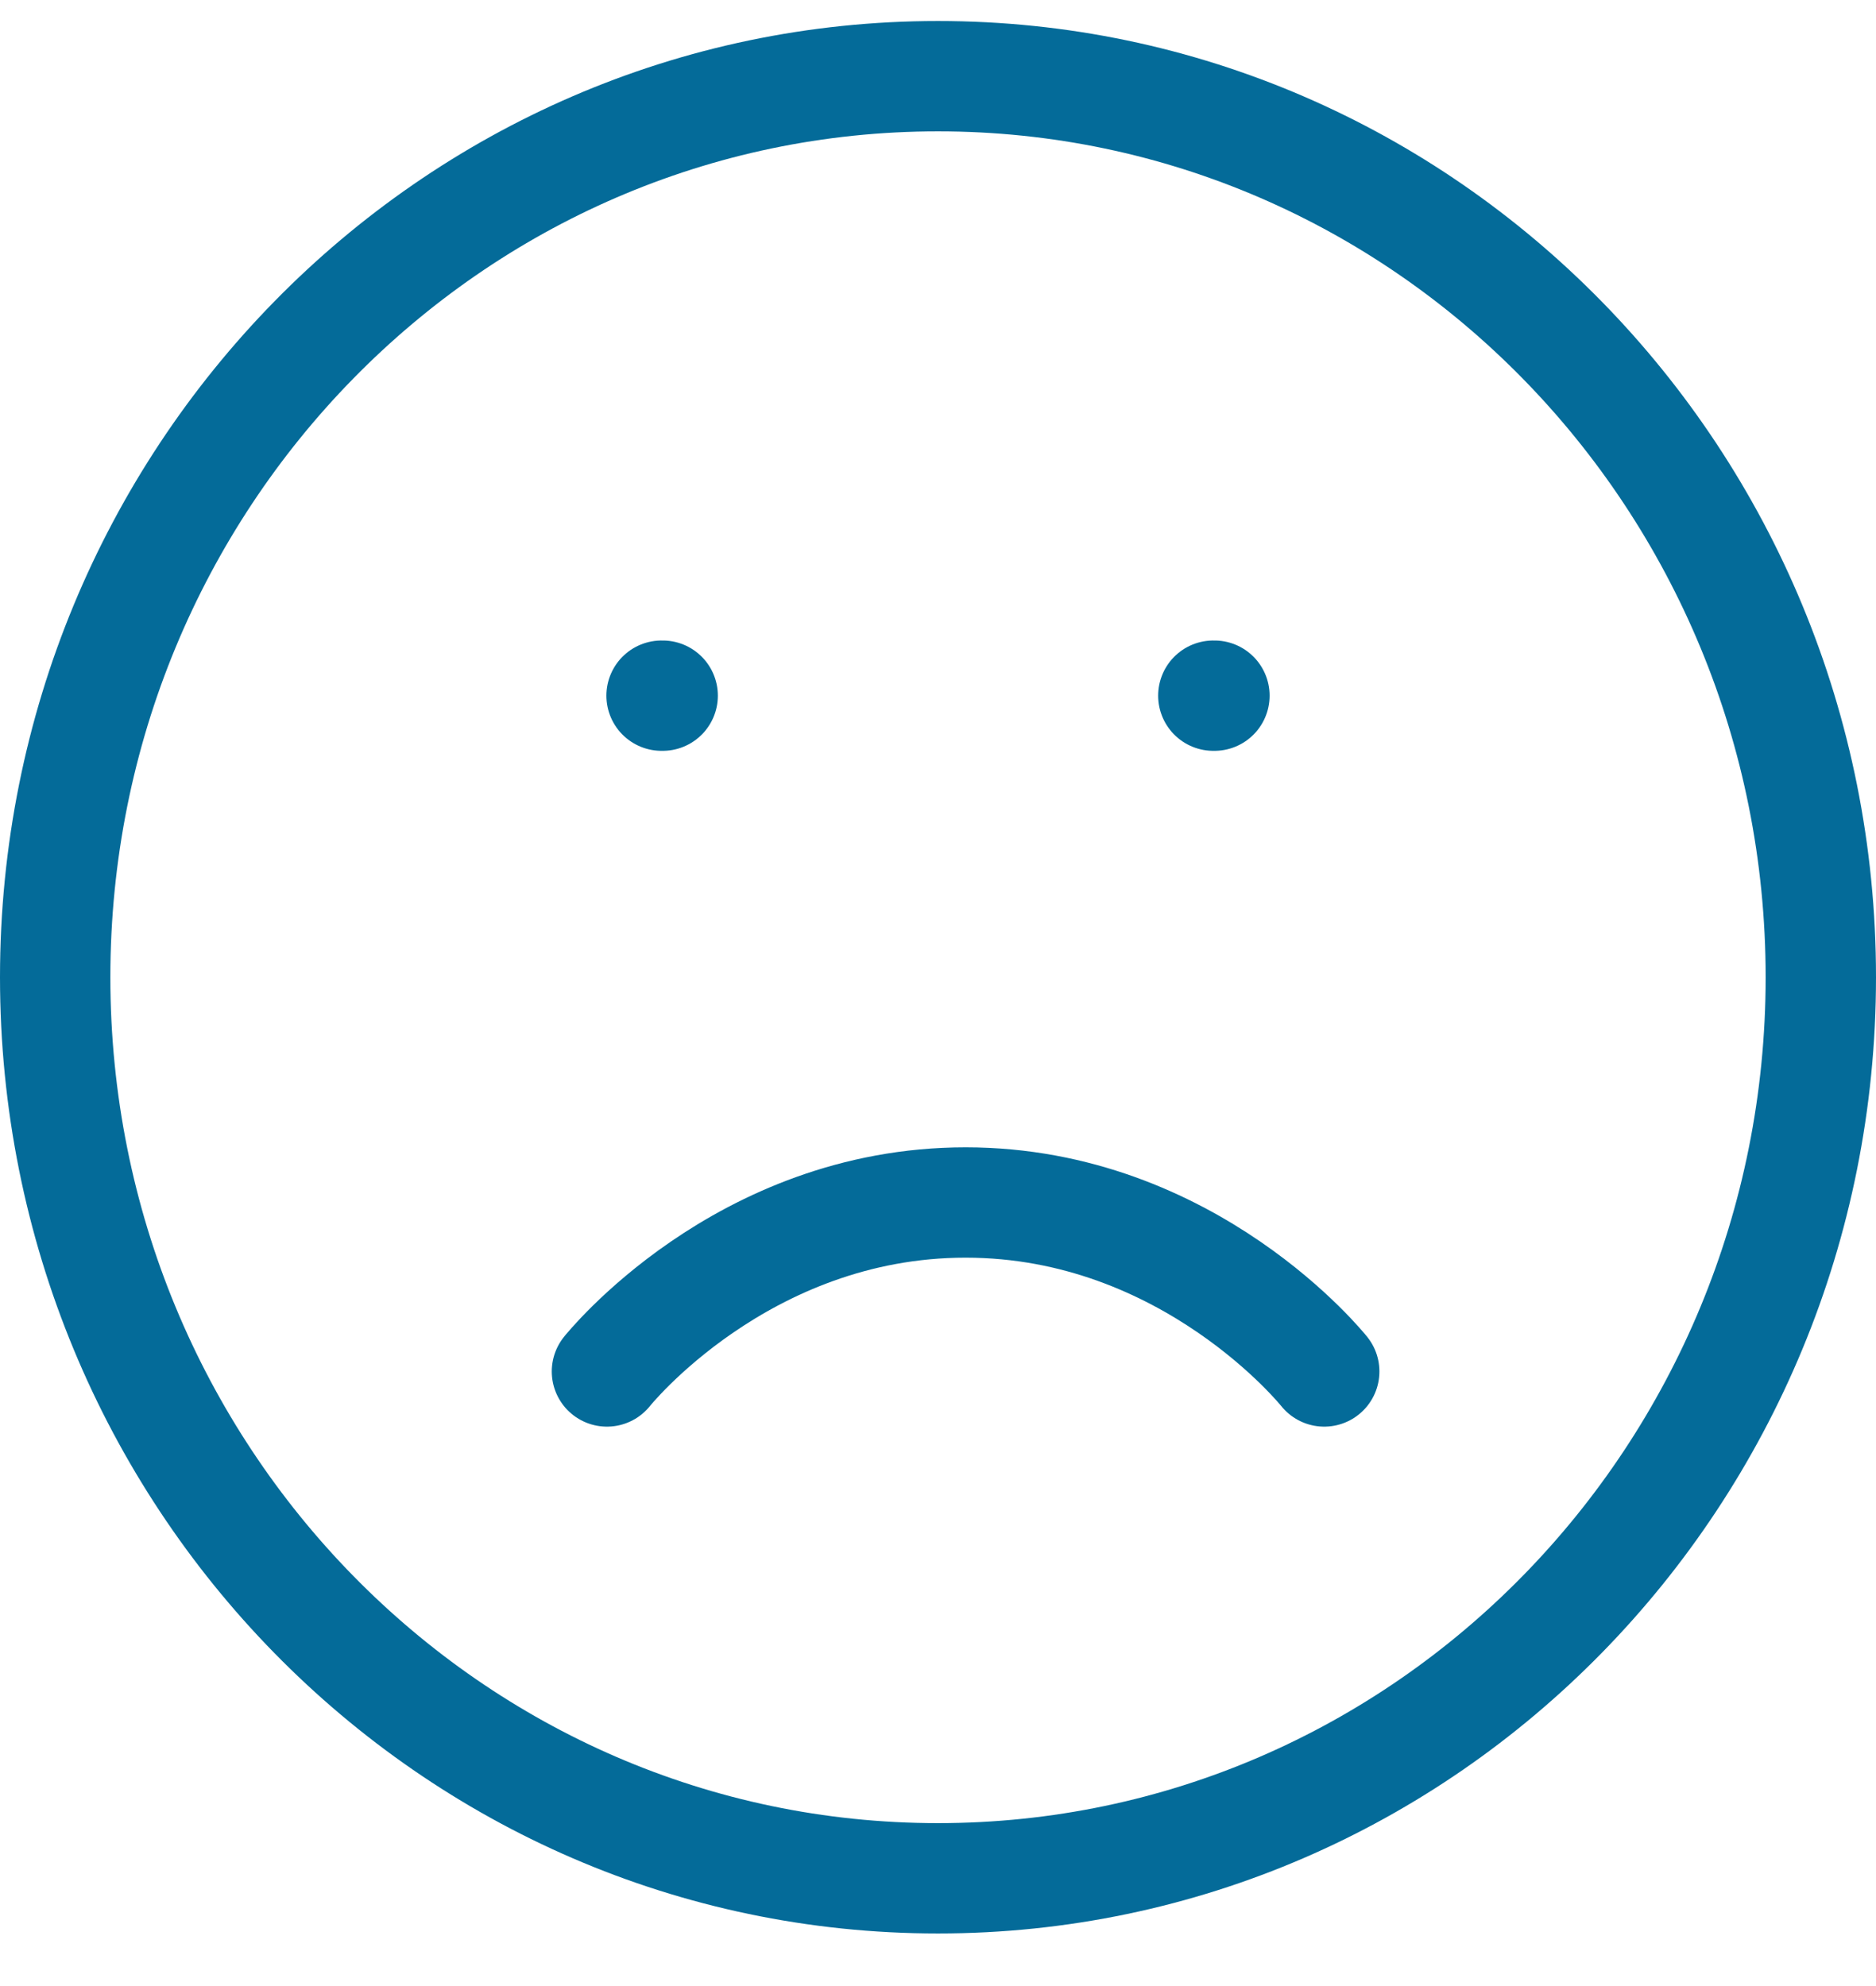 <?xml version="1.0" encoding="UTF-8"?>
<svg width="34px" height="36px" viewBox="0 0 34 36" version="1.1" xmlns="http://www.w3.org/2000/svg" xmlns:xlink="http://www.w3.org/1999/xlink">
    <!-- Generator: Sketch 57.1 (83088) - https://sketch.com -->
    <title>svg/medium/icon / frown</title>
    <desc>Created with Sketch.</desc>
    <g id="**-Sticker-Sheets" stroke="none" stroke-width="1" fill="none" fill-rule="evenodd" stroke-linecap="round" stroke-linejoin="round">
        <g id="sticker-sheet--top-hits--page-2" transform="translate(-565, -110)" stroke="#046B99" stroke-width="2">
            <g id="icon-preview-row-copy-115" transform="translate(-3, 85)">
                <g id="Icon-Row">
                    <g id="icon-/-frown" transform="translate(561, 18.214)">
                        <path d="M24,40.833 C32.837,40.833 40,33.521 40,24.5 C40,15.479 32.837,8.167 24,8.167 C15.163,8.167 8,15.479 8,24.5 C8,33.521 15.163,40.833 24,40.833 Z M31,31.646 C31,31.646 28.562,28.583 24.5,28.583 C20.438,28.583 18,31.646 18,31.646 M18.99,19.396 L19.01,19.396 M28.99,19.396 L29.01,19.396" id="Combined-Shape"></path>
                    </g>
                </g>
            </g>
        </g>
    </g>
</svg>
